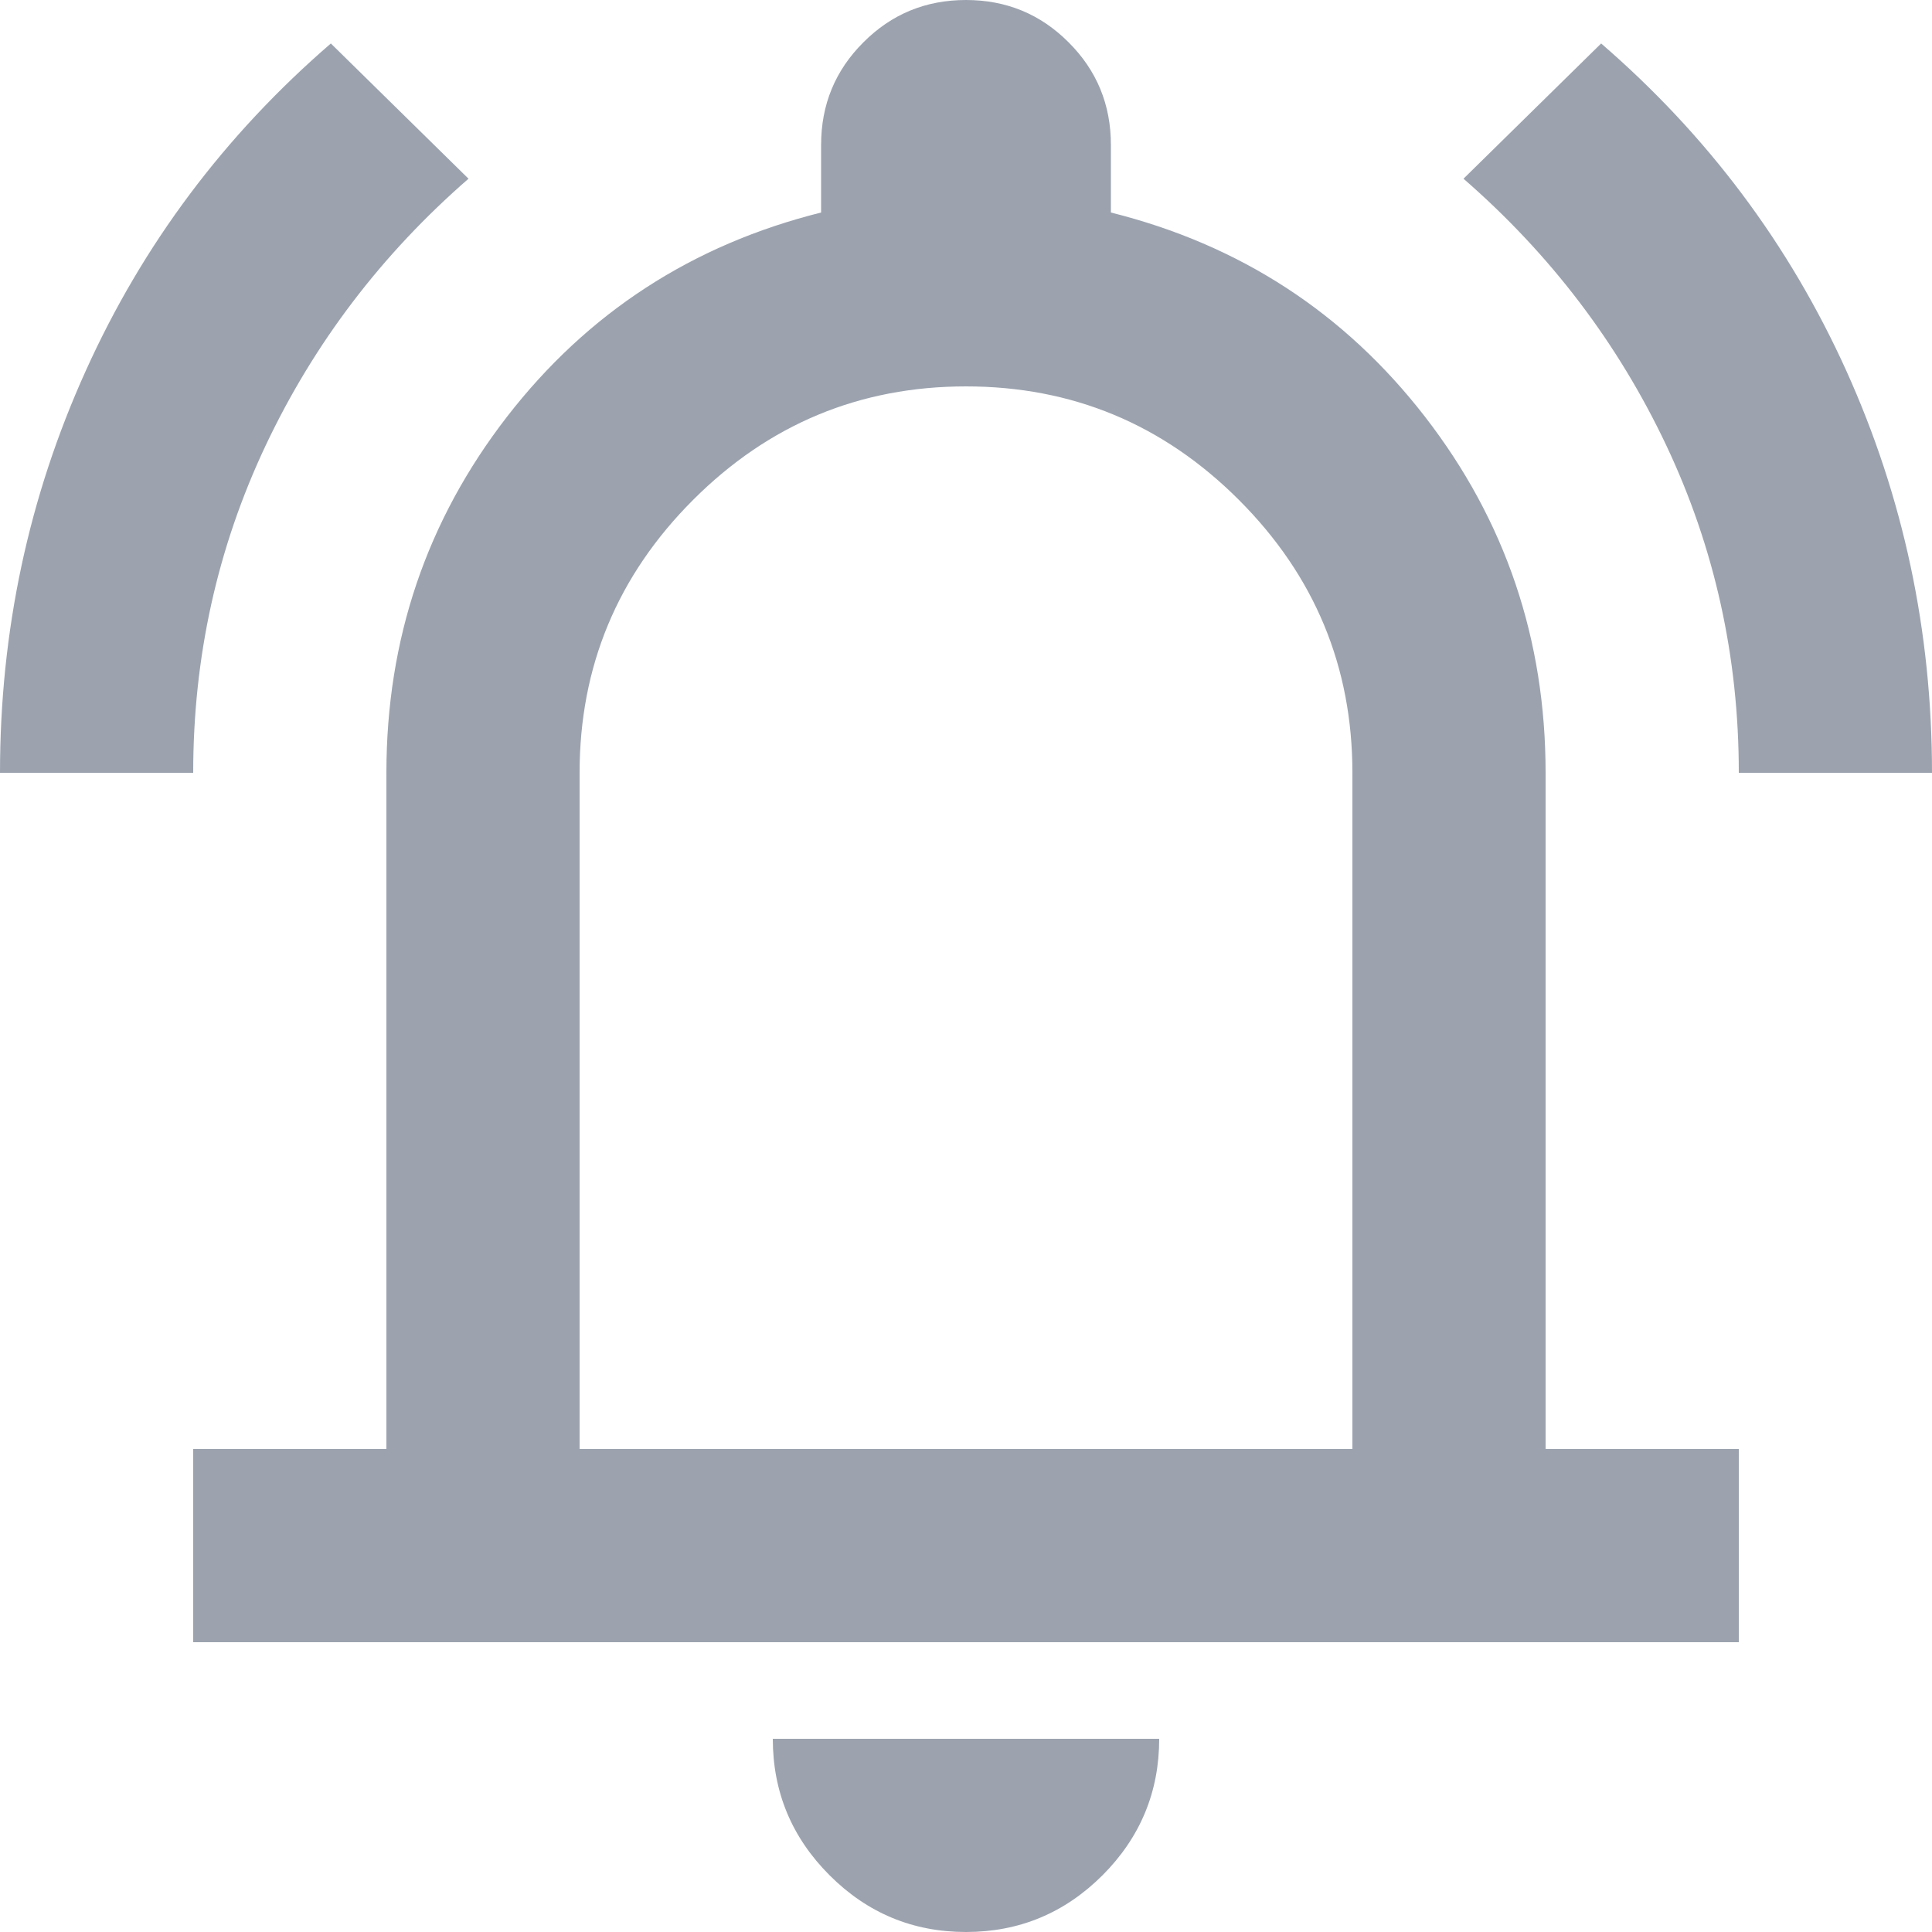 <svg width="20" height="20" viewBox="0 0 20 20" fill="none" xmlns="http://www.w3.org/2000/svg">
<path d="M0 8C0 6.533 0.296 5.146 0.888 3.838C1.479 2.529 2.325 1.4 3.425 0.45L4.85 1.85C3.95 2.633 3.25 3.554 2.75 4.612C2.25 5.671 2 6.8 2 8H0ZM18 8C18 6.8 17.75 5.671 17.25 4.612C16.75 3.554 16.05 2.633 15.15 1.85L16.575 0.45C17.675 1.4 18.521 2.529 19.113 3.838C19.704 5.146 20 6.533 20 8H18ZM2 17V15H4V8C4 6.617 4.417 5.387 5.25 4.312C6.083 3.237 7.167 2.533 8.5 2.2V1.5C8.5 1.083 8.646 0.729 8.938 0.438C9.229 0.146 9.583 0 10 0C10.417 0 10.771 0.146 11.062 0.438C11.354 0.729 11.5 1.083 11.5 1.5V2.2C12.833 2.533 13.917 3.237 14.75 4.312C15.583 5.387 16 6.617 16 8V15H18V17H2ZM10 20C9.45 20 8.979 19.804 8.588 19.413C8.196 19.021 8 18.55 8 18H12C12 18.55 11.804 19.021 11.413 19.413C11.021 19.804 10.55 20 10 20ZM6 15H14V8C14 6.9 13.608 5.958 12.825 5.175C12.042 4.392 11.1 4 10 4C8.9 4 7.958 4.392 7.175 5.175C6.392 5.958 6 6.9 6 8V15Z" fill="#9CA3AF"/>
</svg>

